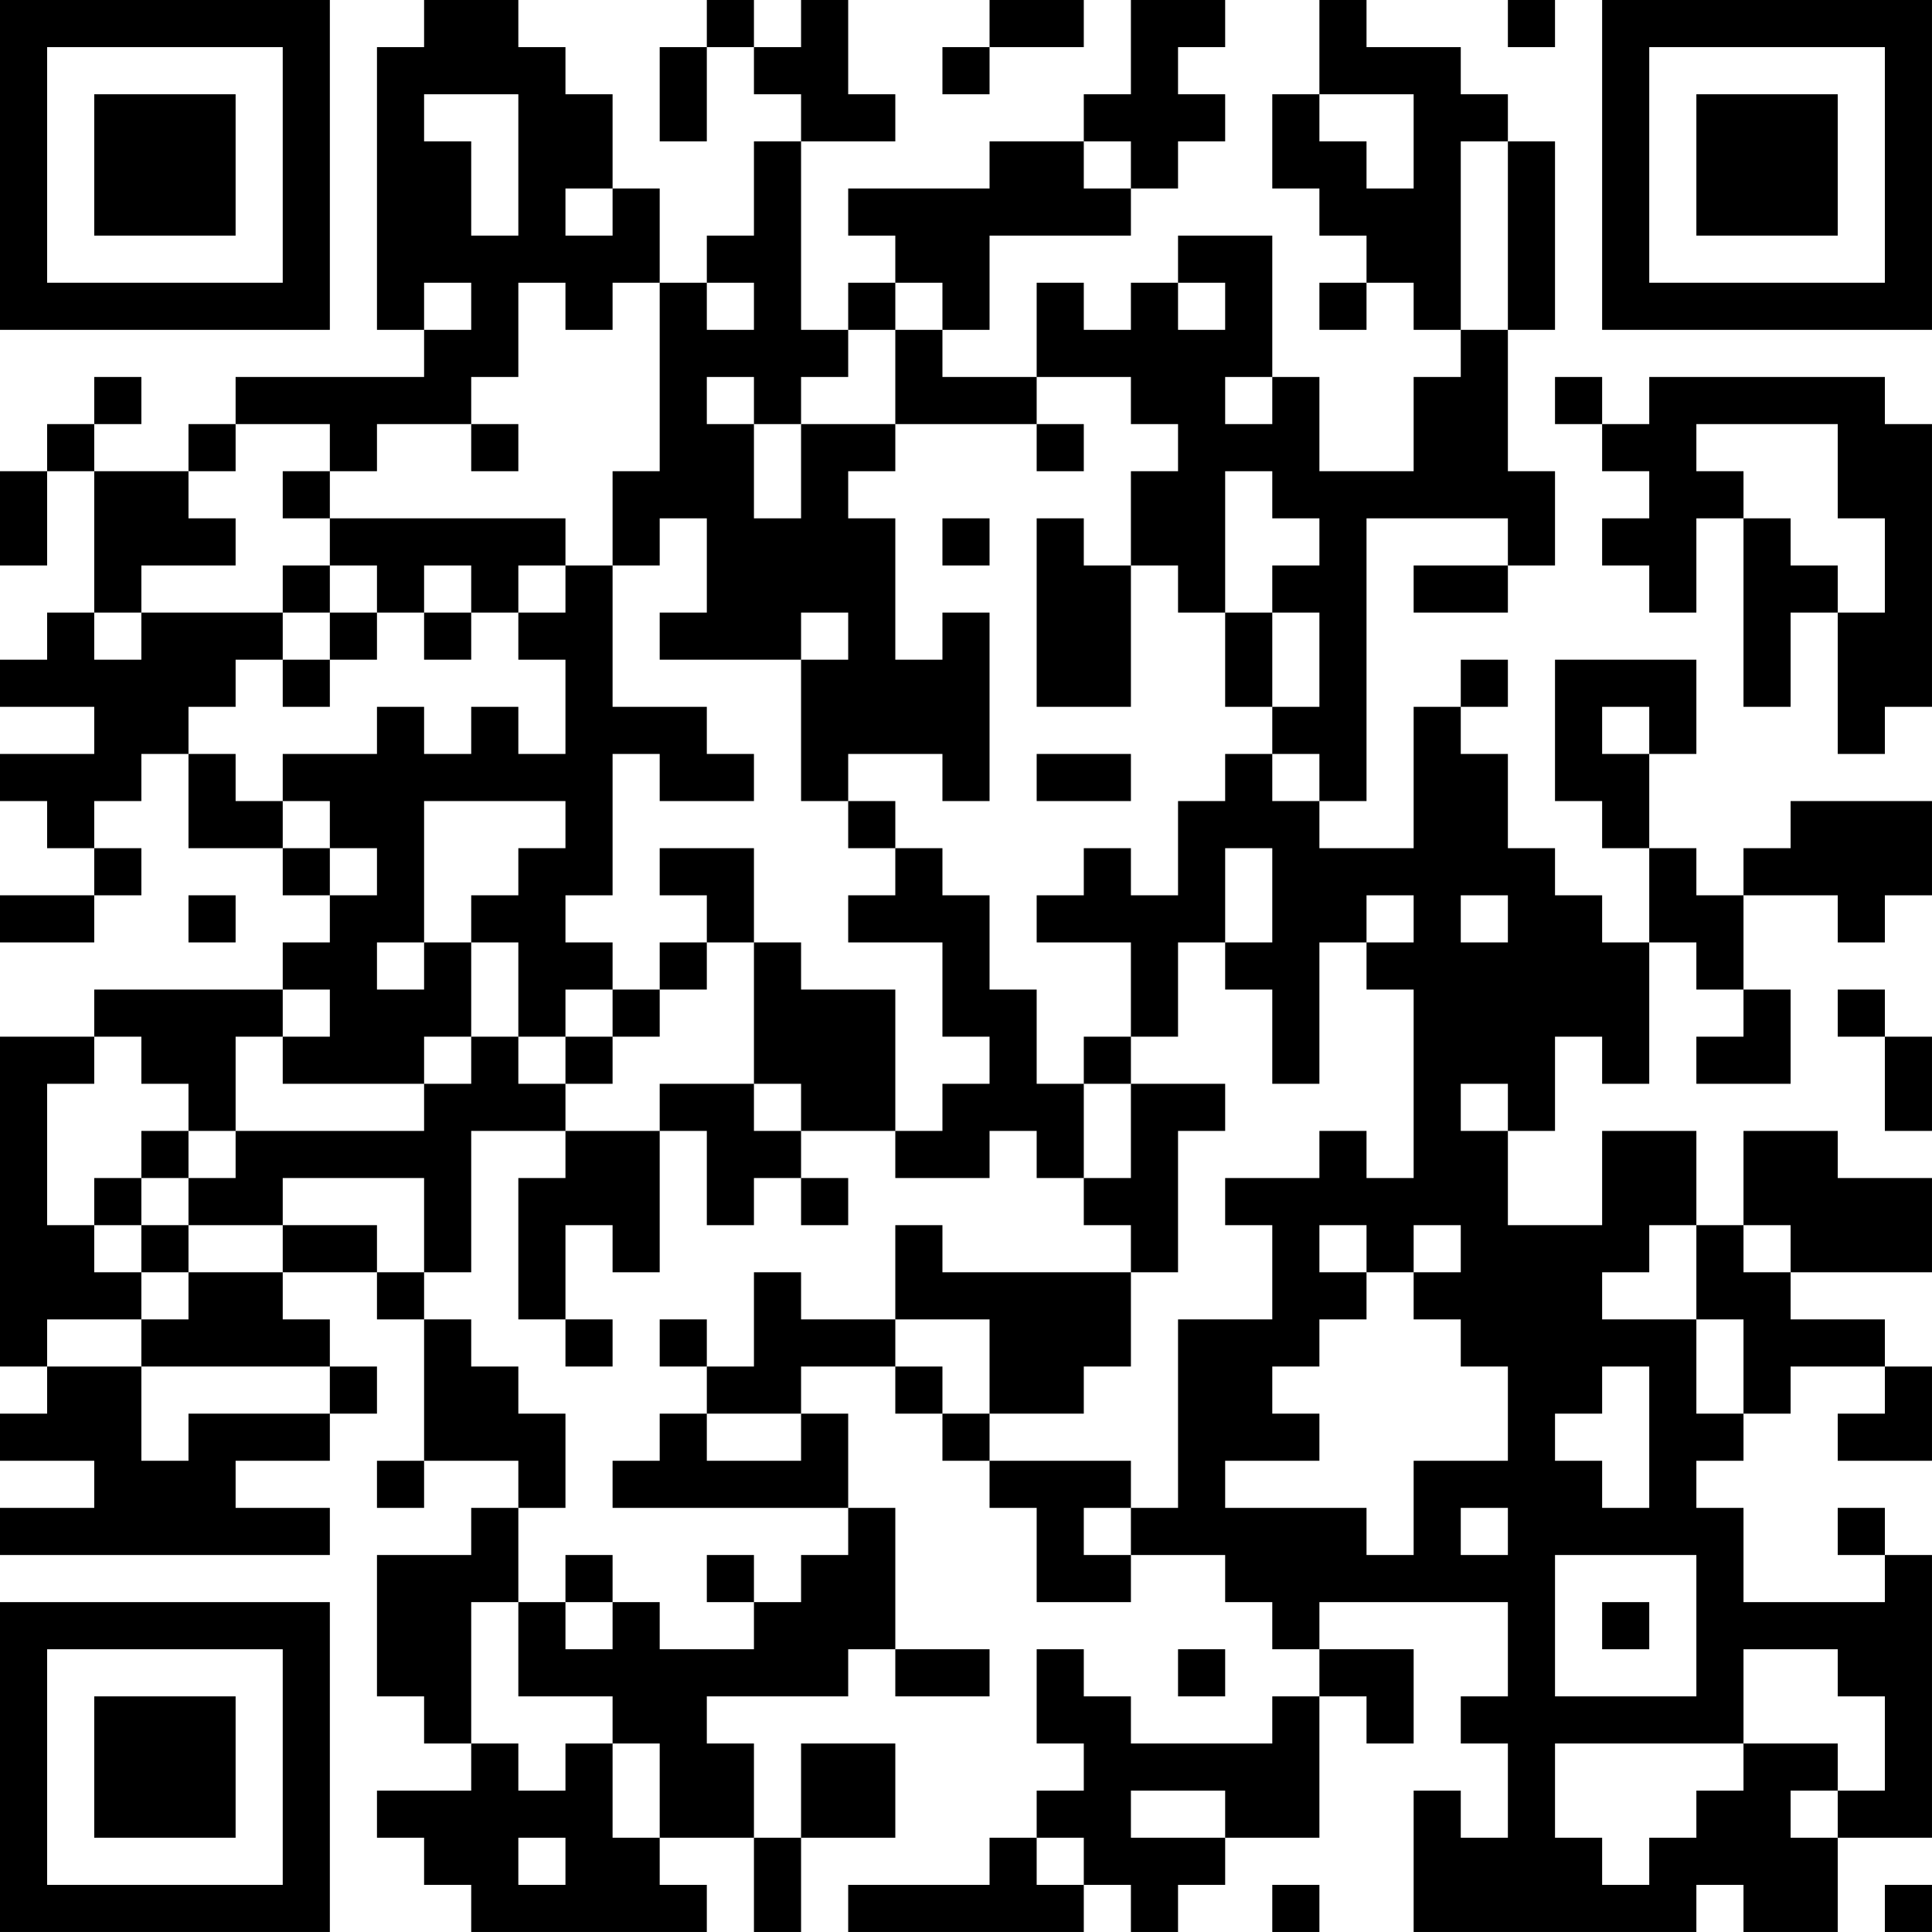 <?xml version="1.0" encoding="UTF-8"?>
<svg xmlns="http://www.w3.org/2000/svg" version="1.1" width="200" height="200" viewBox="0 0 200 200"><rect x="0" y="0" width="200" height="200" fill="#ffffff"/><g transform="scale(4.878)"><g transform="translate(0,0)"><path fill-rule="evenodd" d="M9 0L9 1L8 1L8 7L9 7L9 8L5 8L5 9L4 9L4 10L2 10L2 9L3 9L3 8L2 8L2 9L1 9L1 10L0 10L0 12L1 12L1 10L2 10L2 13L1 13L1 14L0 14L0 15L2 15L2 16L0 16L0 17L1 17L1 18L2 18L2 19L0 19L0 20L2 20L2 19L3 19L3 18L2 18L2 17L3 17L3 16L4 16L4 18L6 18L6 19L7 19L7 20L6 20L6 21L2 21L2 22L0 22L0 29L1 29L1 30L0 30L0 31L2 31L2 32L0 32L0 33L7 33L7 32L5 32L5 31L7 31L7 30L8 30L8 29L7 29L7 28L6 28L6 27L8 27L8 28L9 28L9 31L8 31L8 32L9 32L9 31L11 31L11 32L10 32L10 33L8 33L8 36L9 36L9 37L10 37L10 38L8 38L8 39L9 39L9 40L10 40L10 41L15 41L15 40L14 40L14 39L16 39L16 41L17 41L17 39L19 39L19 37L17 37L17 39L16 39L16 37L15 37L15 36L18 36L18 35L19 35L19 36L21 36L21 35L19 35L19 32L18 32L18 30L17 30L17 29L19 29L19 30L20 30L20 31L21 31L21 32L22 32L22 34L24 34L24 33L26 33L26 34L27 34L27 35L28 35L28 36L27 36L27 37L24 37L24 36L23 36L23 35L22 35L22 37L23 37L23 38L22 38L22 39L21 39L21 40L18 40L18 41L23 41L23 40L24 40L24 41L25 41L25 40L26 40L26 39L28 39L28 36L29 36L29 37L30 37L30 35L28 35L28 34L32 34L32 36L31 36L31 37L32 37L32 39L31 39L31 38L30 38L30 41L36 41L36 40L37 40L37 41L39 41L39 39L41 39L41 33L40 33L40 32L39 32L39 33L40 33L40 34L37 34L37 32L36 32L36 31L37 31L37 30L38 30L38 29L40 29L40 30L39 30L39 31L41 31L41 29L40 29L40 28L38 28L38 27L41 27L41 25L39 25L39 24L37 24L37 26L36 26L36 24L34 24L34 26L32 26L32 24L33 24L33 22L34 22L34 23L35 23L35 20L36 20L36 21L37 21L37 22L36 22L36 23L38 23L38 21L37 21L37 19L39 19L39 20L40 20L40 19L41 19L41 17L38 17L38 18L37 18L37 19L36 19L36 18L35 18L35 16L36 16L36 14L33 14L33 17L34 17L34 18L35 18L35 20L34 20L34 19L33 19L33 18L32 18L32 16L31 16L31 15L32 15L32 14L31 14L31 15L30 15L30 18L28 18L28 17L29 17L29 11L32 11L32 12L30 12L30 13L32 13L32 12L33 12L33 10L32 10L32 7L33 7L33 3L32 3L32 2L31 2L31 1L29 1L29 0L28 0L28 2L27 2L27 4L28 4L28 5L29 5L29 6L28 6L28 7L29 7L29 6L30 6L30 7L31 7L31 8L30 8L30 10L28 10L28 8L27 8L27 5L25 5L25 6L24 6L24 7L23 7L23 6L22 6L22 8L20 8L20 7L21 7L21 5L24 5L24 4L25 4L25 3L26 3L26 2L25 2L25 1L26 1L26 0L24 0L24 2L23 2L23 3L21 3L21 4L18 4L18 5L19 5L19 6L18 6L18 7L17 7L17 3L19 3L19 2L18 2L18 0L17 0L17 1L16 1L16 0L15 0L15 1L14 1L14 3L15 3L15 1L16 1L16 2L17 2L17 3L16 3L16 5L15 5L15 6L14 6L14 4L13 4L13 2L12 2L12 1L11 1L11 0ZM21 0L21 1L20 1L20 2L21 2L21 1L23 1L23 0ZM32 0L32 1L33 1L33 0ZM9 2L9 3L10 3L10 5L11 5L11 2ZM28 2L28 3L29 3L29 4L30 4L30 2ZM23 3L23 4L24 4L24 3ZM31 3L31 7L32 7L32 3ZM12 4L12 5L13 5L13 4ZM9 6L9 7L10 7L10 6ZM11 6L11 8L10 8L10 9L8 9L8 10L7 10L7 9L5 9L5 10L4 10L4 11L5 11L5 12L3 12L3 13L2 13L2 14L3 14L3 13L6 13L6 14L5 14L5 15L4 15L4 16L5 16L5 17L6 17L6 18L7 18L7 19L8 19L8 18L7 18L7 17L6 17L6 16L8 16L8 15L9 15L9 16L10 16L10 15L11 15L11 16L12 16L12 14L11 14L11 13L12 13L12 12L13 12L13 15L15 15L15 16L16 16L16 17L14 17L14 16L13 16L13 19L12 19L12 20L13 20L13 21L12 21L12 22L11 22L11 20L10 20L10 19L11 19L11 18L12 18L12 17L9 17L9 20L8 20L8 21L9 21L9 20L10 20L10 22L9 22L9 23L6 23L6 22L7 22L7 21L6 21L6 22L5 22L5 24L4 24L4 23L3 23L3 22L2 22L2 23L1 23L1 26L2 26L2 27L3 27L3 28L1 28L1 29L3 29L3 31L4 31L4 30L7 30L7 29L3 29L3 28L4 28L4 27L6 27L6 26L8 26L8 27L9 27L9 28L10 28L10 29L11 29L11 30L12 30L12 32L11 32L11 34L10 34L10 37L11 37L11 38L12 38L12 37L13 37L13 39L14 39L14 37L13 37L13 36L11 36L11 34L12 34L12 35L13 35L13 34L14 34L14 35L16 35L16 34L17 34L17 33L18 33L18 32L13 32L13 31L14 31L14 30L15 30L15 31L17 31L17 30L15 30L15 29L16 29L16 27L17 27L17 28L19 28L19 29L20 29L20 30L21 30L21 31L24 31L24 32L23 32L23 33L24 33L24 32L25 32L25 28L27 28L27 26L26 26L26 25L28 25L28 24L29 24L29 25L30 25L30 21L29 21L29 20L30 20L30 19L29 19L29 20L28 20L28 23L27 23L27 21L26 21L26 20L27 20L27 18L26 18L26 20L25 20L25 22L24 22L24 20L22 20L22 19L23 19L23 18L24 18L24 19L25 19L25 17L26 17L26 16L27 16L27 17L28 17L28 16L27 16L27 15L28 15L28 13L27 13L27 12L28 12L28 11L27 11L27 10L26 10L26 13L25 13L25 12L24 12L24 10L25 10L25 9L24 9L24 8L22 8L22 9L19 9L19 7L20 7L20 6L19 6L19 7L18 7L18 8L17 8L17 9L16 9L16 8L15 8L15 9L16 9L16 11L17 11L17 9L19 9L19 10L18 10L18 11L19 11L19 14L20 14L20 13L21 13L21 17L20 17L20 16L18 16L18 17L17 17L17 14L18 14L18 13L17 13L17 14L14 14L14 13L15 13L15 11L14 11L14 12L13 12L13 10L14 10L14 6L13 6L13 7L12 7L12 6ZM15 6L15 7L16 7L16 6ZM25 6L25 7L26 7L26 6ZM26 8L26 9L27 9L27 8ZM33 8L33 9L34 9L34 10L35 10L35 11L34 11L34 12L35 12L35 13L36 13L36 11L37 11L37 15L38 15L38 13L39 13L39 16L40 16L40 15L41 15L41 9L40 9L40 8L35 8L35 9L34 9L34 8ZM10 9L10 10L11 10L11 9ZM22 9L22 10L23 10L23 9ZM36 9L36 10L37 10L37 11L38 11L38 12L39 12L39 13L40 13L40 11L39 11L39 9ZM6 10L6 11L7 11L7 12L6 12L6 13L7 13L7 14L6 14L6 15L7 15L7 14L8 14L8 13L9 13L9 14L10 14L10 13L11 13L11 12L12 12L12 11L7 11L7 10ZM20 11L20 12L21 12L21 11ZM22 11L22 15L24 15L24 12L23 12L23 11ZM7 12L7 13L8 13L8 12ZM9 12L9 13L10 13L10 12ZM26 13L26 15L27 15L27 13ZM34 15L34 16L35 16L35 15ZM22 16L22 17L24 17L24 16ZM18 17L18 18L19 18L19 19L18 19L18 20L20 20L20 22L21 22L21 23L20 23L20 24L19 24L19 21L17 21L17 20L16 20L16 18L14 18L14 19L15 19L15 20L14 20L14 21L13 21L13 22L12 22L12 23L11 23L11 22L10 22L10 23L9 23L9 24L5 24L5 25L4 25L4 24L3 24L3 25L2 25L2 26L3 26L3 27L4 27L4 26L6 26L6 25L9 25L9 27L10 27L10 24L12 24L12 25L11 25L11 28L12 28L12 29L13 29L13 28L12 28L12 26L13 26L13 27L14 27L14 24L15 24L15 26L16 26L16 25L17 25L17 26L18 26L18 25L17 25L17 24L19 24L19 25L21 25L21 24L22 24L22 25L23 25L23 26L24 26L24 27L20 27L20 26L19 26L19 28L21 28L21 30L23 30L23 29L24 29L24 27L25 27L25 24L26 24L26 23L24 23L24 22L23 22L23 23L22 23L22 21L21 21L21 19L20 19L20 18L19 18L19 17ZM4 19L4 20L5 20L5 19ZM31 19L31 20L32 20L32 19ZM15 20L15 21L14 21L14 22L13 22L13 23L12 23L12 24L14 24L14 23L16 23L16 24L17 24L17 23L16 23L16 20ZM39 21L39 22L40 22L40 24L41 24L41 22L40 22L40 21ZM23 23L23 25L24 25L24 23ZM31 23L31 24L32 24L32 23ZM3 25L3 26L4 26L4 25ZM28 26L28 27L29 27L29 28L28 28L28 29L27 29L27 30L28 30L28 31L26 31L26 32L29 32L29 33L30 33L30 31L32 31L32 29L31 29L31 28L30 28L30 27L31 27L31 26L30 26L30 27L29 27L29 26ZM35 26L35 27L34 27L34 28L36 28L36 30L37 30L37 28L36 28L36 26ZM37 26L37 27L38 27L38 26ZM14 28L14 29L15 29L15 28ZM34 29L34 30L33 30L33 31L34 31L34 32L35 32L35 29ZM31 32L31 33L32 33L32 32ZM12 33L12 34L13 34L13 33ZM15 33L15 34L16 34L16 33ZM33 33L33 36L36 36L36 33ZM34 34L34 35L35 35L35 34ZM25 35L25 36L26 36L26 35ZM37 35L37 37L33 37L33 39L34 39L34 40L35 40L35 39L36 39L36 38L37 38L37 37L39 37L39 38L38 38L38 39L39 39L39 38L40 38L40 36L39 36L39 35ZM24 38L24 39L26 39L26 38ZM11 39L11 40L12 40L12 39ZM22 39L22 40L23 40L23 39ZM27 40L27 41L28 41L28 40ZM40 40L40 41L41 41L41 40ZM0 0L0 7L7 7L7 0ZM1 1L1 6L6 6L6 1ZM2 2L2 5L5 5L5 2ZM34 0L34 7L41 7L41 0ZM35 1L35 6L40 6L40 1ZM36 2L36 5L39 5L39 2ZM0 34L0 41L7 41L7 34ZM1 35L1 40L6 40L6 35ZM2 36L2 39L5 39L5 36Z" fill="#000000"/></g></g></svg>
